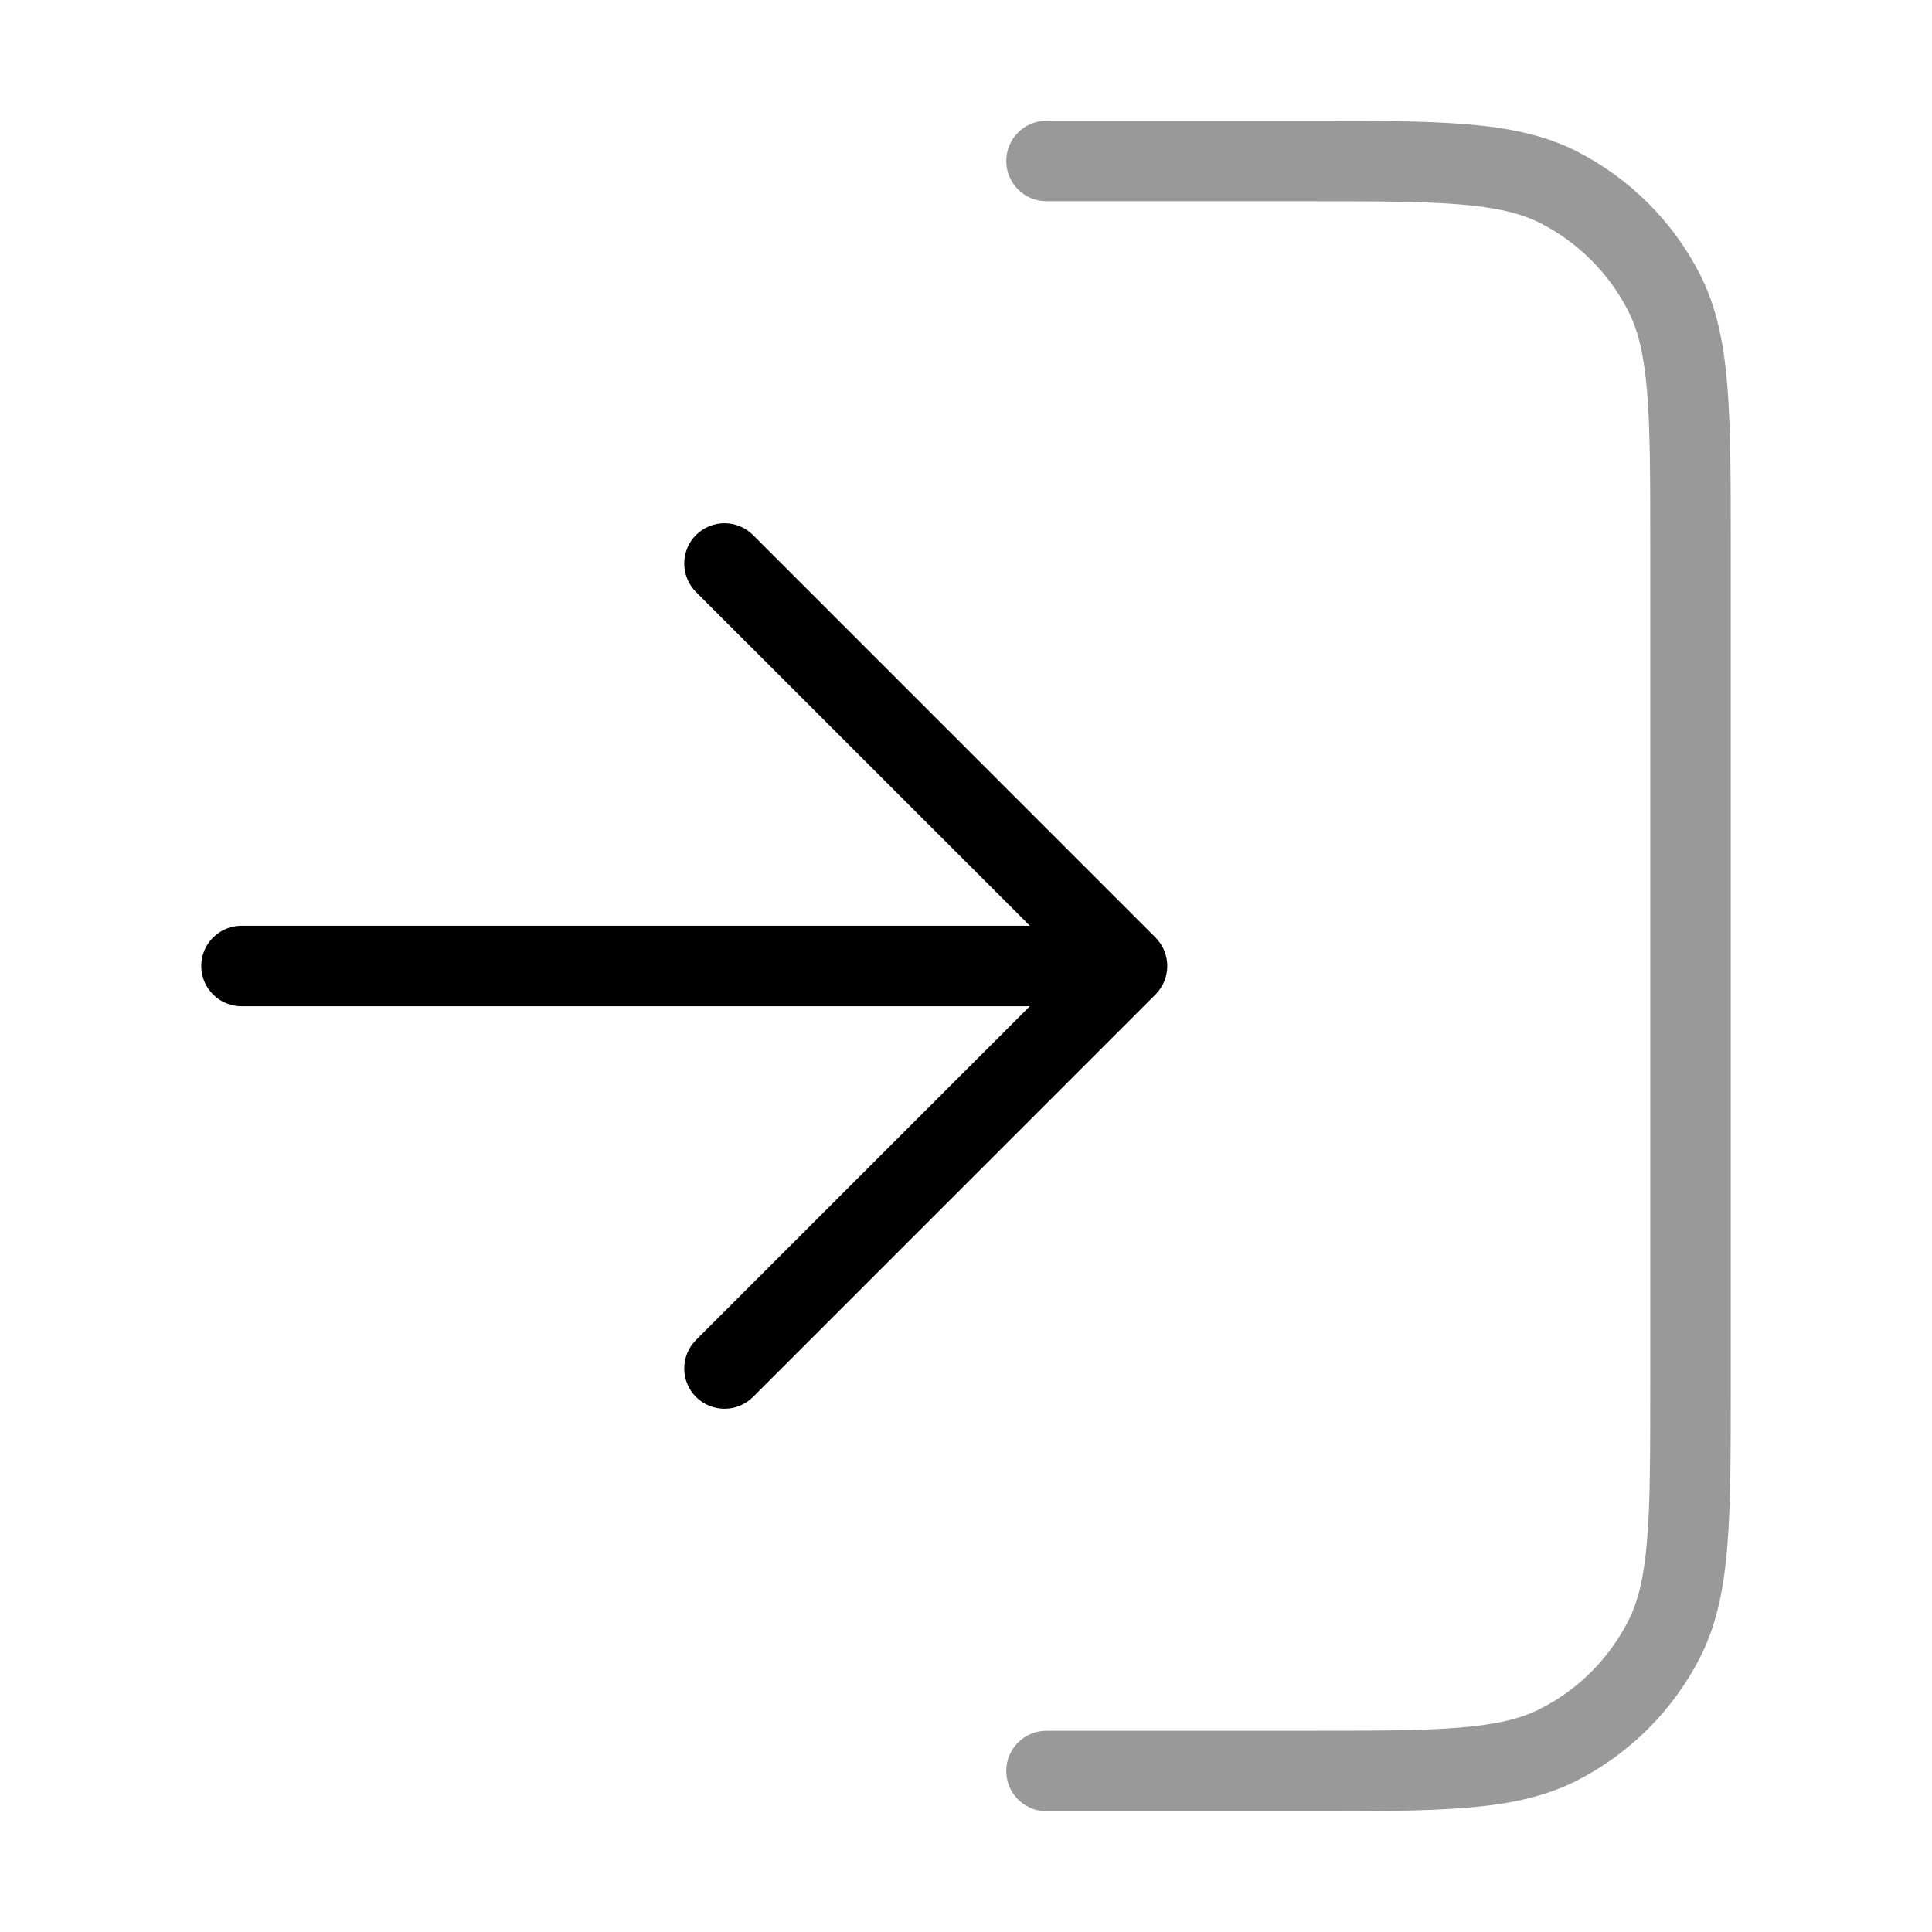 <svg width="24" height="24" viewBox="0 0 24 24" fill="none" xmlns="http://www.w3.org/2000/svg">
<path opacity="0.4" d="M18.13 2.539C17.654 2.5 17.048 2.5 16.2 2.5H13C12.724 2.5 12.5 2.276 12.5 2C12.5 1.724 12.724 1.5 13 1.5L16.222 1.5C17.044 1.5 17.691 1.5 18.211 1.543C18.742 1.586 19.186 1.676 19.589 1.881C20.247 2.217 20.783 2.752 21.119 3.411C21.324 3.814 21.414 4.258 21.457 4.789C21.5 5.31 21.5 5.957 21.5 6.778V17.222C21.5 18.044 21.5 18.691 21.457 19.211C21.414 19.742 21.324 20.186 21.119 20.589C20.783 21.247 20.247 21.783 19.589 22.119C19.186 22.324 18.742 22.414 18.211 22.457C17.691 22.5 17.044 22.5 16.222 22.5H13C12.724 22.5 12.5 22.276 12.5 22C12.5 21.724 12.724 21.5 13 21.5H16.2C17.048 21.5 17.654 21.5 18.13 21.461C18.599 21.422 18.896 21.349 19.135 21.227C19.605 20.988 19.988 20.605 20.227 20.135C20.349 19.896 20.422 19.599 20.461 19.13C20.5 18.654 20.5 18.048 20.5 17.2V6.8C20.5 5.952 20.5 5.345 20.461 4.87C20.422 4.401 20.349 4.104 20.227 3.865C19.988 3.395 19.605 3.012 19.135 2.772C18.896 2.651 18.599 2.578 18.13 2.539Z" fill="#000"/>
<path d="M9.354 6.646C9.158 6.451 8.842 6.451 8.646 6.646C8.451 6.842 8.451 7.158 8.646 7.354L12.793 11.5H3C2.724 11.5 2.5 11.724 2.5 12C2.5 12.276 2.724 12.5 3 12.5H12.793L8.646 16.646C8.451 16.842 8.451 17.158 8.646 17.354C8.842 17.549 9.158 17.549 9.354 17.354L14.354 12.354C14.549 12.158 14.549 11.842 14.354 11.646L9.354 6.646Z" fill="#000"/>
</svg>
